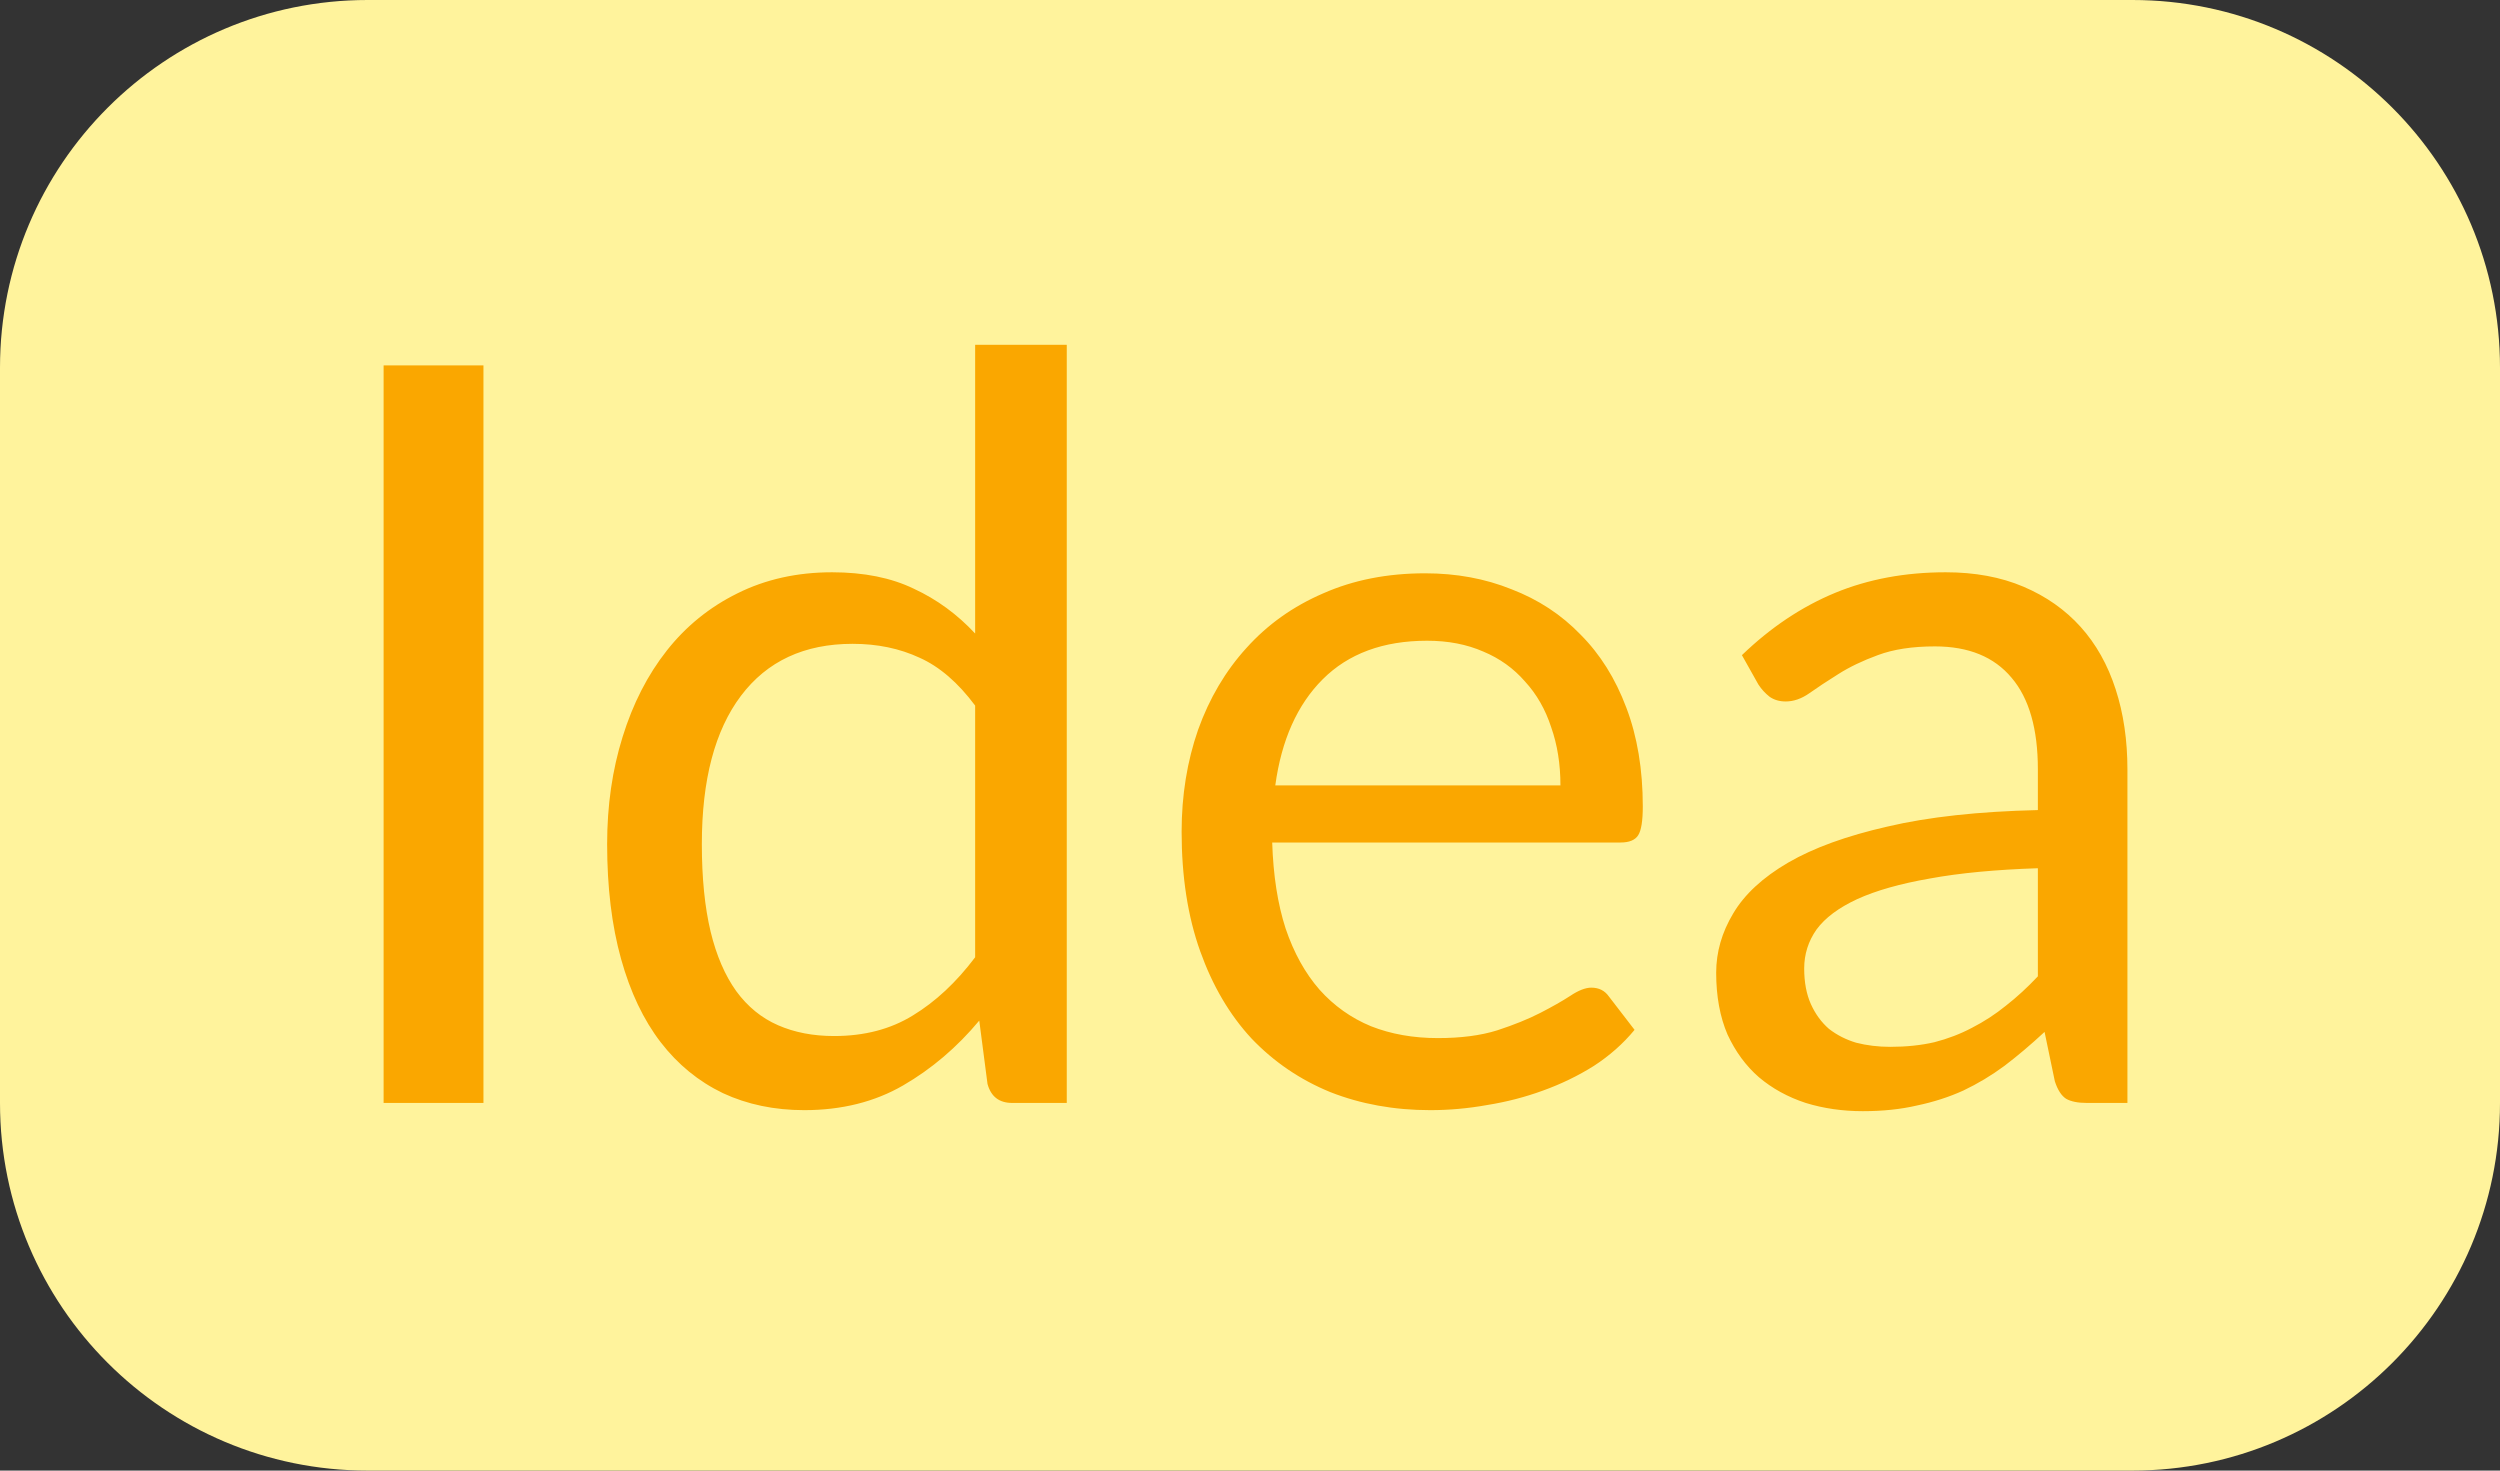 <svg width="34" height="20" viewBox="0 0 34 20" fill="none" xmlns="http://www.w3.org/2000/svg">
<rect x="0" y="0" width="34" height="20" fill="#333333" stroke="none"/>
<path d="M0 5C0 2.239 2.239 0 5 0H29C31.761 0 34 2.239 34 5V15C34 17.761 31.761 20 29 20H5C2.239 20 0 17.761 0 15V5Z" fill="#FFF39C"/>
<path d="M6.575 15H5.217V4.969H6.575V15ZM13.262 9.596C13.029 9.283 12.777 9.066 12.506 8.945C12.235 8.819 11.932 8.756 11.596 8.756C10.938 8.756 10.432 8.992 10.077 9.463C9.722 9.934 9.545 10.606 9.545 11.479C9.545 11.941 9.585 12.338 9.664 12.669C9.743 12.996 9.86 13.266 10.014 13.481C10.168 13.691 10.357 13.845 10.581 13.943C10.805 14.041 11.059 14.09 11.344 14.09C11.755 14.09 12.112 13.997 12.415 13.81C12.723 13.623 13.005 13.36 13.262 13.019V9.596ZM14.508 4.689V15H13.766C13.589 15 13.477 14.914 13.43 14.741L13.318 13.88C13.015 14.244 12.669 14.538 12.282 14.762C11.895 14.986 11.447 15.098 10.938 15.098C10.532 15.098 10.163 15.021 9.832 14.867C9.501 14.708 9.218 14.477 8.985 14.174C8.752 13.871 8.572 13.493 8.446 13.04C8.32 12.587 8.257 12.067 8.257 11.479C8.257 10.956 8.327 10.471 8.467 10.023C8.607 9.57 8.808 9.178 9.069 8.847C9.33 8.516 9.65 8.257 10.028 8.07C10.411 7.879 10.84 7.783 11.316 7.783C11.75 7.783 12.121 7.858 12.429 8.007C12.742 8.152 13.019 8.355 13.262 8.616V4.689H14.508ZM21.222 10.681C21.222 10.392 21.18 10.128 21.096 9.89C21.017 9.647 20.898 9.44 20.739 9.267C20.585 9.09 20.396 8.954 20.172 8.861C19.948 8.763 19.694 8.714 19.409 8.714C18.812 8.714 18.338 8.889 17.988 9.239C17.643 9.584 17.428 10.065 17.344 10.681H21.222ZM22.23 14.006C22.076 14.193 21.892 14.356 21.677 14.496C21.462 14.631 21.231 14.743 20.984 14.832C20.741 14.921 20.489 14.986 20.228 15.028C19.967 15.075 19.708 15.098 19.451 15.098C18.961 15.098 18.508 15.016 18.093 14.853C17.682 14.685 17.325 14.442 17.022 14.125C16.723 13.803 16.49 13.406 16.322 12.935C16.154 12.464 16.07 11.922 16.07 11.311C16.07 10.816 16.145 10.354 16.294 9.925C16.448 9.496 16.667 9.125 16.952 8.812C17.237 8.495 17.584 8.247 17.995 8.07C18.406 7.888 18.868 7.797 19.381 7.797C19.806 7.797 20.198 7.869 20.557 8.014C20.921 8.154 21.234 8.359 21.495 8.63C21.761 8.896 21.969 9.227 22.118 9.624C22.267 10.016 22.342 10.464 22.342 10.968C22.342 11.164 22.321 11.295 22.279 11.36C22.237 11.425 22.158 11.458 22.041 11.458H17.302C17.316 11.906 17.377 12.296 17.484 12.627C17.596 12.958 17.75 13.236 17.946 13.46C18.142 13.679 18.375 13.845 18.646 13.957C18.917 14.064 19.22 14.118 19.556 14.118C19.869 14.118 20.137 14.083 20.361 14.013C20.59 13.938 20.786 13.859 20.949 13.775C21.112 13.691 21.248 13.614 21.355 13.544C21.467 13.469 21.563 13.432 21.642 13.432C21.745 13.432 21.824 13.472 21.88 13.551L22.23 14.006ZM27.715 11.808C27.141 11.827 26.651 11.873 26.245 11.948C25.844 12.018 25.515 12.111 25.258 12.228C25.006 12.345 24.822 12.482 24.705 12.641C24.593 12.8 24.537 12.977 24.537 13.173C24.537 13.36 24.568 13.521 24.628 13.656C24.689 13.791 24.771 13.903 24.873 13.992C24.981 14.076 25.104 14.139 25.244 14.181C25.389 14.218 25.543 14.237 25.706 14.237C25.926 14.237 26.126 14.216 26.308 14.174C26.49 14.127 26.661 14.062 26.819 13.978C26.983 13.894 27.137 13.794 27.281 13.677C27.431 13.56 27.575 13.427 27.715 13.278V11.808ZM23.69 8.91C24.082 8.532 24.505 8.25 24.957 8.063C25.41 7.876 25.912 7.783 26.462 7.783C26.859 7.783 27.211 7.848 27.519 7.979C27.827 8.11 28.086 8.292 28.296 8.525C28.506 8.758 28.665 9.041 28.772 9.372C28.88 9.703 28.933 10.067 28.933 10.464V15H28.38C28.259 15 28.166 14.981 28.1 14.944C28.035 14.902 27.984 14.823 27.946 14.706L27.806 14.034C27.62 14.207 27.438 14.361 27.26 14.496C27.083 14.627 26.896 14.739 26.7 14.832C26.504 14.921 26.294 14.988 26.07 15.035C25.851 15.086 25.606 15.112 25.335 15.112C25.06 15.112 24.801 15.075 24.558 15C24.316 14.921 24.103 14.804 23.921 14.65C23.744 14.496 23.602 14.302 23.494 14.069C23.392 13.831 23.34 13.551 23.34 13.229C23.34 12.949 23.417 12.681 23.571 12.424C23.725 12.163 23.975 11.932 24.32 11.731C24.666 11.53 25.116 11.367 25.671 11.241C26.227 11.11 26.908 11.036 27.715 11.017V10.464C27.715 9.913 27.596 9.498 27.358 9.218C27.12 8.933 26.773 8.791 26.315 8.791C26.007 8.791 25.748 8.831 25.538 8.91C25.333 8.985 25.153 9.071 24.999 9.169C24.85 9.262 24.719 9.349 24.607 9.428C24.5 9.503 24.393 9.54 24.285 9.54C24.201 9.54 24.129 9.519 24.068 9.477C24.008 9.43 23.956 9.374 23.914 9.309L23.69 8.91Z" fill="#FAA700"/>
</svg>
